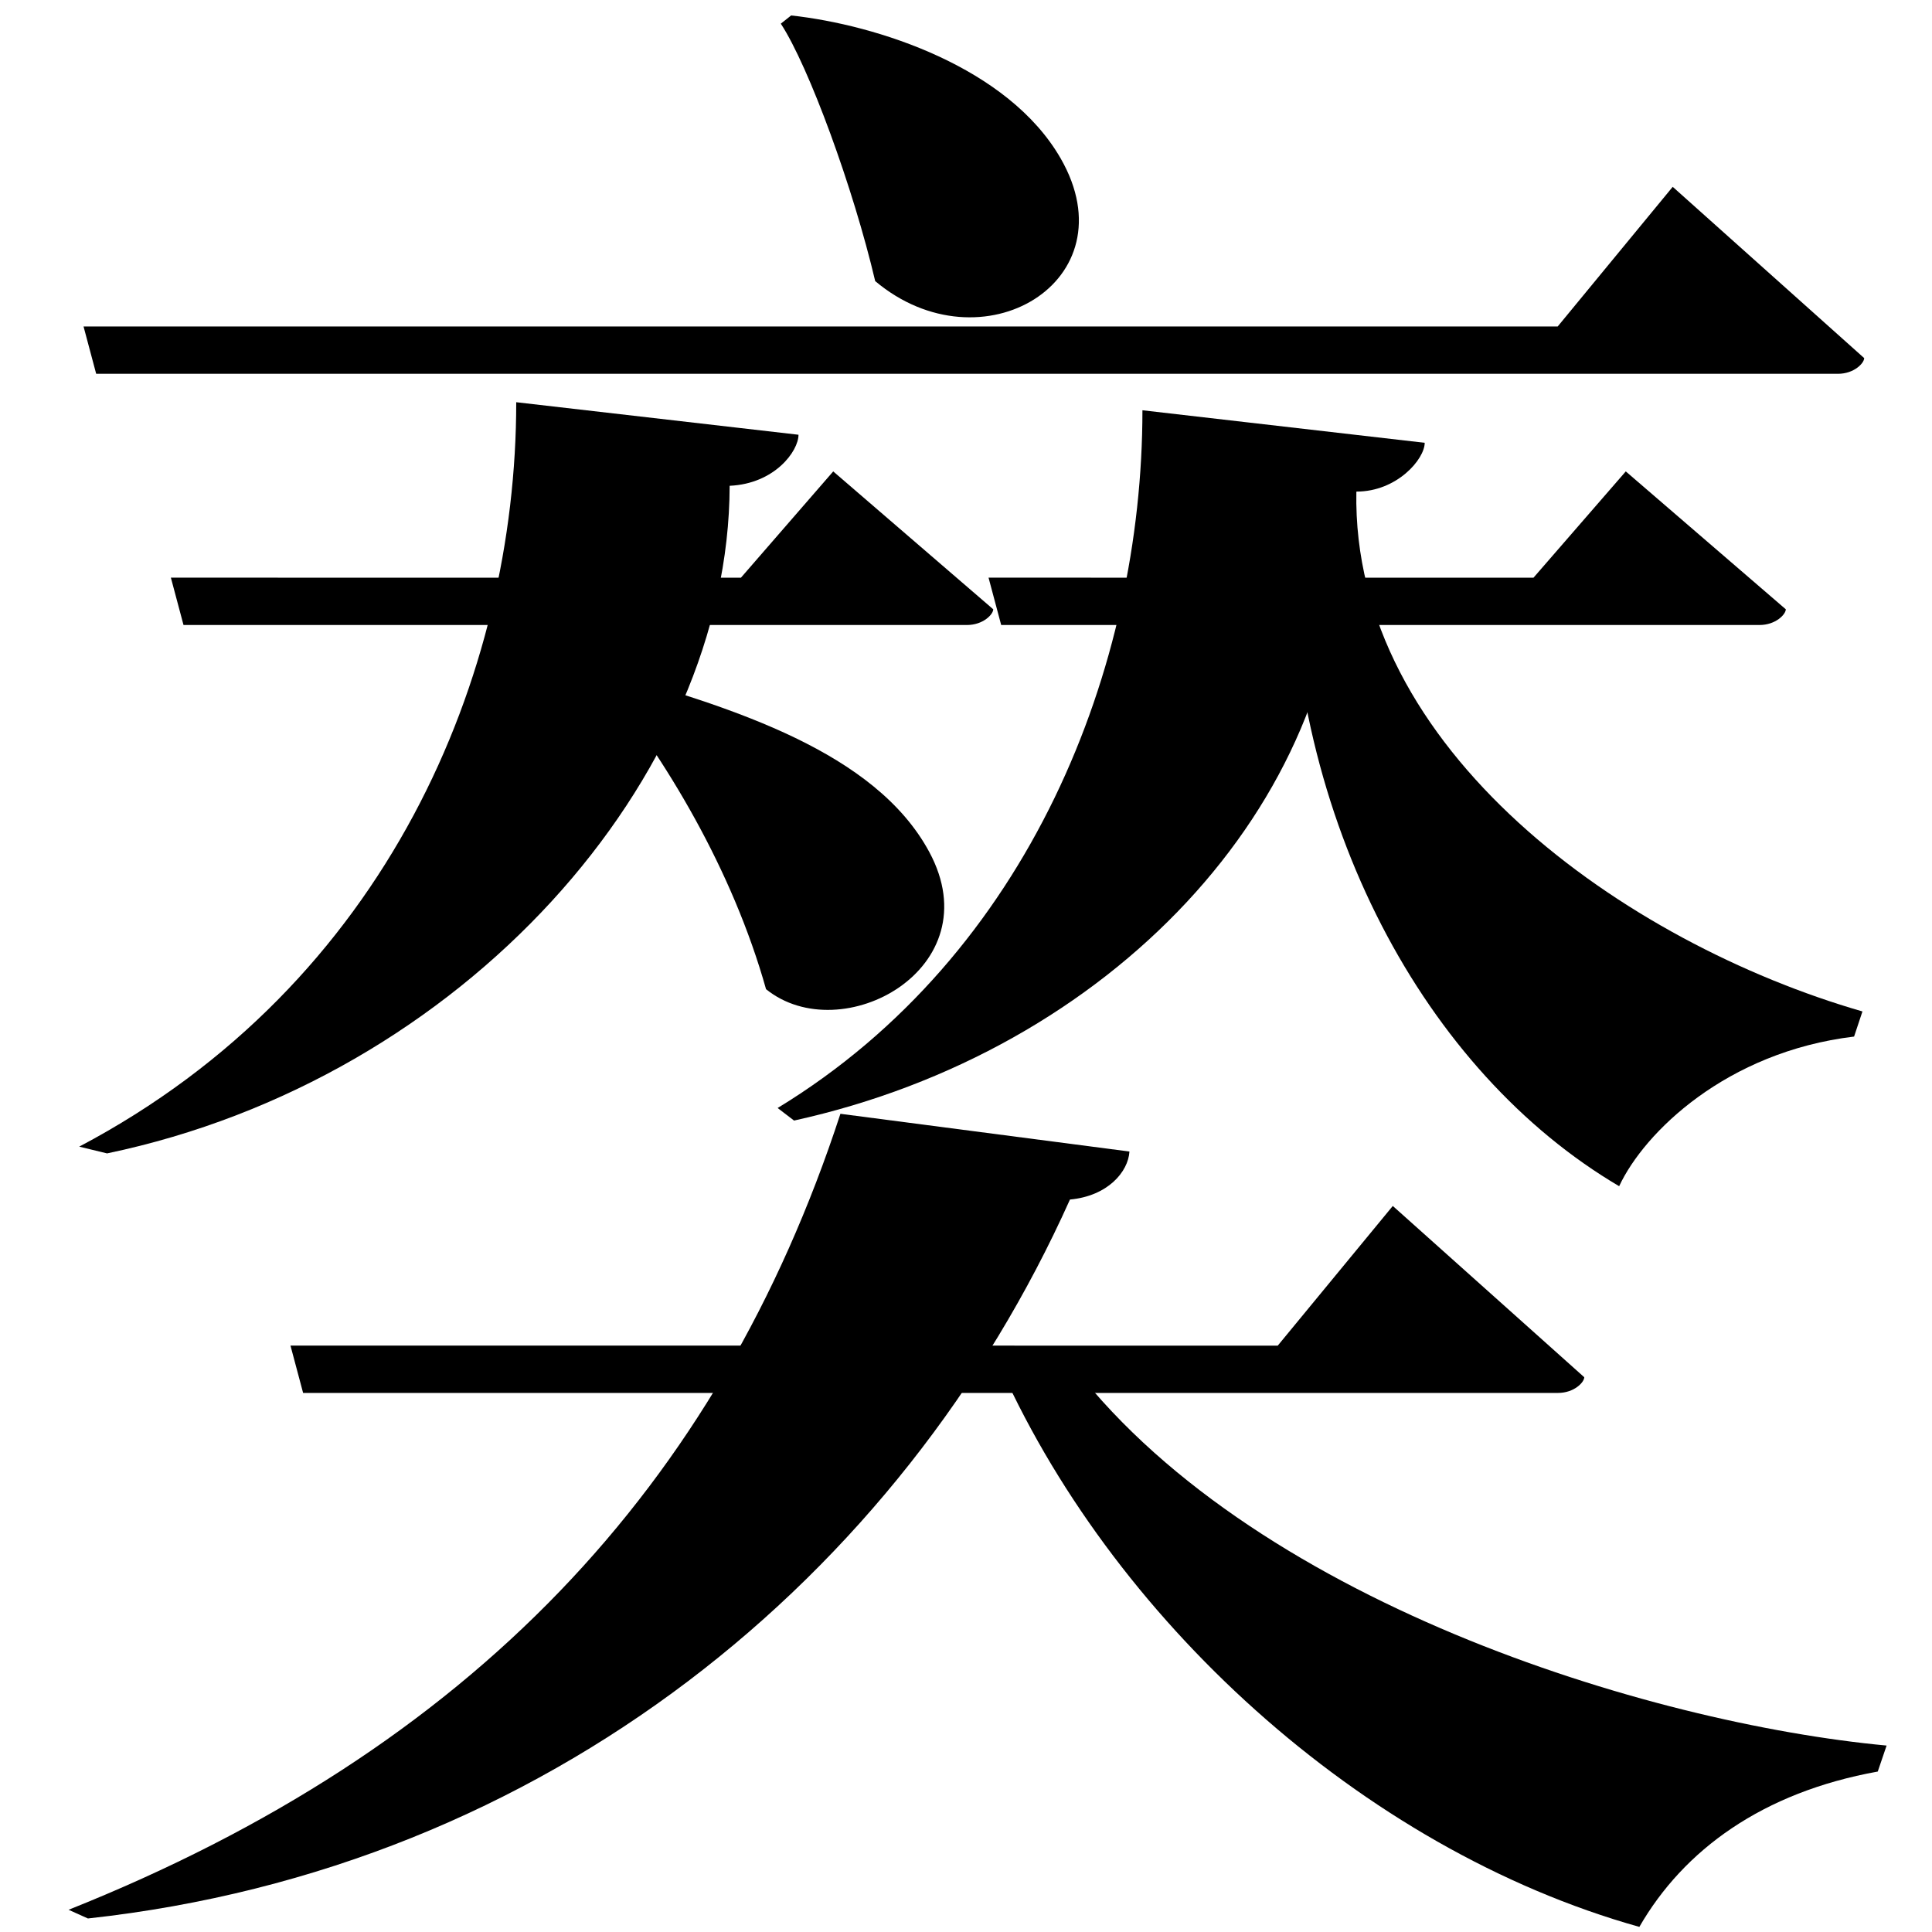 <?xml version="1.0" encoding="UTF-8" standalone="no"?>
<svg viewBox="0 0 2000 2000" version="1.1" xmlns="http://www.w3.org/2000/svg" xmlns:sodipodi="http://sodipodi.sourceforge.net/DTD/sodipodi-0.dtd">
	
      <path sodipodi:nodetypes="ccscc" id="path2062" d="m 622,702.05 c 66.885,83.475 136.01,197.546 171,321.95 78,63 233.979,-21.324 169,-142 C 906,778 758,733 633,696.45 Z"></path>
      <path sodipodi:nodetypes="cccccsc" id="path2072" d="M 826.6,450.05 534.4,416.37 C 534.4,697.801 401.692,1018.357 82,1187 l 28.83,7 c 368.7,-77.026 643.8,-388.645 644.5,-691.11 46.75,-2.103 71.27,-35.98 71.27,-52.82 z"></path>
      <path sodipodi:nodetypes="cccccc" id="path2074" d="M 1928,1047.05 C 1682,976 1399,776 1404.1,508.95 l -68.76,42.1 C 1334,851 1476,1110 1676.14,1227.95 c 25.94,-55.67 111,-139 243.2,-154.9 z"></path>
      <path sodipodi:nodetypes="ccccccc" id="path2076" d="m 822,1160 c 327.863,-72.113 566.9,-327.689 566.9,-609 l 15.28,-42.1 c 42.02,0 70.66,-33.68 70.66,-50.52 l -292.2,-33.68 c 0,265.234 -116.418,563.333 -377.64,722.3 z"></path>
      <path sodipodi:nodetypes="ccscccc" id="path2080" d="m 86.48,337.95 13.08,49.01 h 1803 c 16.86,0 27.23,-11.08 27.23,-16.26 L 1731.59,193.4 1612.49,338 Z"></path>
      <path id="path2073" d="M 176.89,597.99 189.97,647 h 811 c 16.86,0 27.23,-11.08 27.23,-16.26 L 862.55,488 767,598.04 Z" sodipodi:nodetypes="ccscccc"></path>
      <path sodipodi:nodetypes="ccscccc" d="m 1023.34,597.99 13.08,49.01 h 785 c 16.86,0 27.23,-11.08 27.23,-16.26 L 1683,488 1587.45,598.04 Z" id="path2077"></path>
      <path sodipodi:nodetypes="ccscccc" d="m 300.7,1392.95 13.08,49.01 h 1299 c 16.86,0 27.23,-11.08 27.23,-16.26 l -198.2,-177.3 -119.1,144.6 z" id="path2081"></path>
      <path sodipodi:nodetypes="cccccc" d="m 1953,1807 c -246,-23 -663,-150 -849.62,-402.6 L 1031,1405 c 117,269 378,509 666.05,589.71 45.95,-79.71 127.427,-139.289 246.8,-160.8 z" id="path2083"></path>
      <path sodipodi:nodetypes="cccccc" d="M 1169.2,1192.06 870,1153 C 743.912,1538.704 487.562,1810.909 71,1977 l 20,9 c 476,-52 842,-355 1016.62,-744.24 39.071,-3.605 60.3,-28.64 61.58,-49.7 z" id="path2086"></path>
      <path sodipodi:nodetypes="ccscc" d="m 808.3,24.5 c 29.045,44.395 75.1,170.32 97.7,266.5 110.103,92.505 265,0 192,-127 C 1043.72,69.568 907.946,25.734 819,16 Z" id="path2092"></path>
    
</svg>
